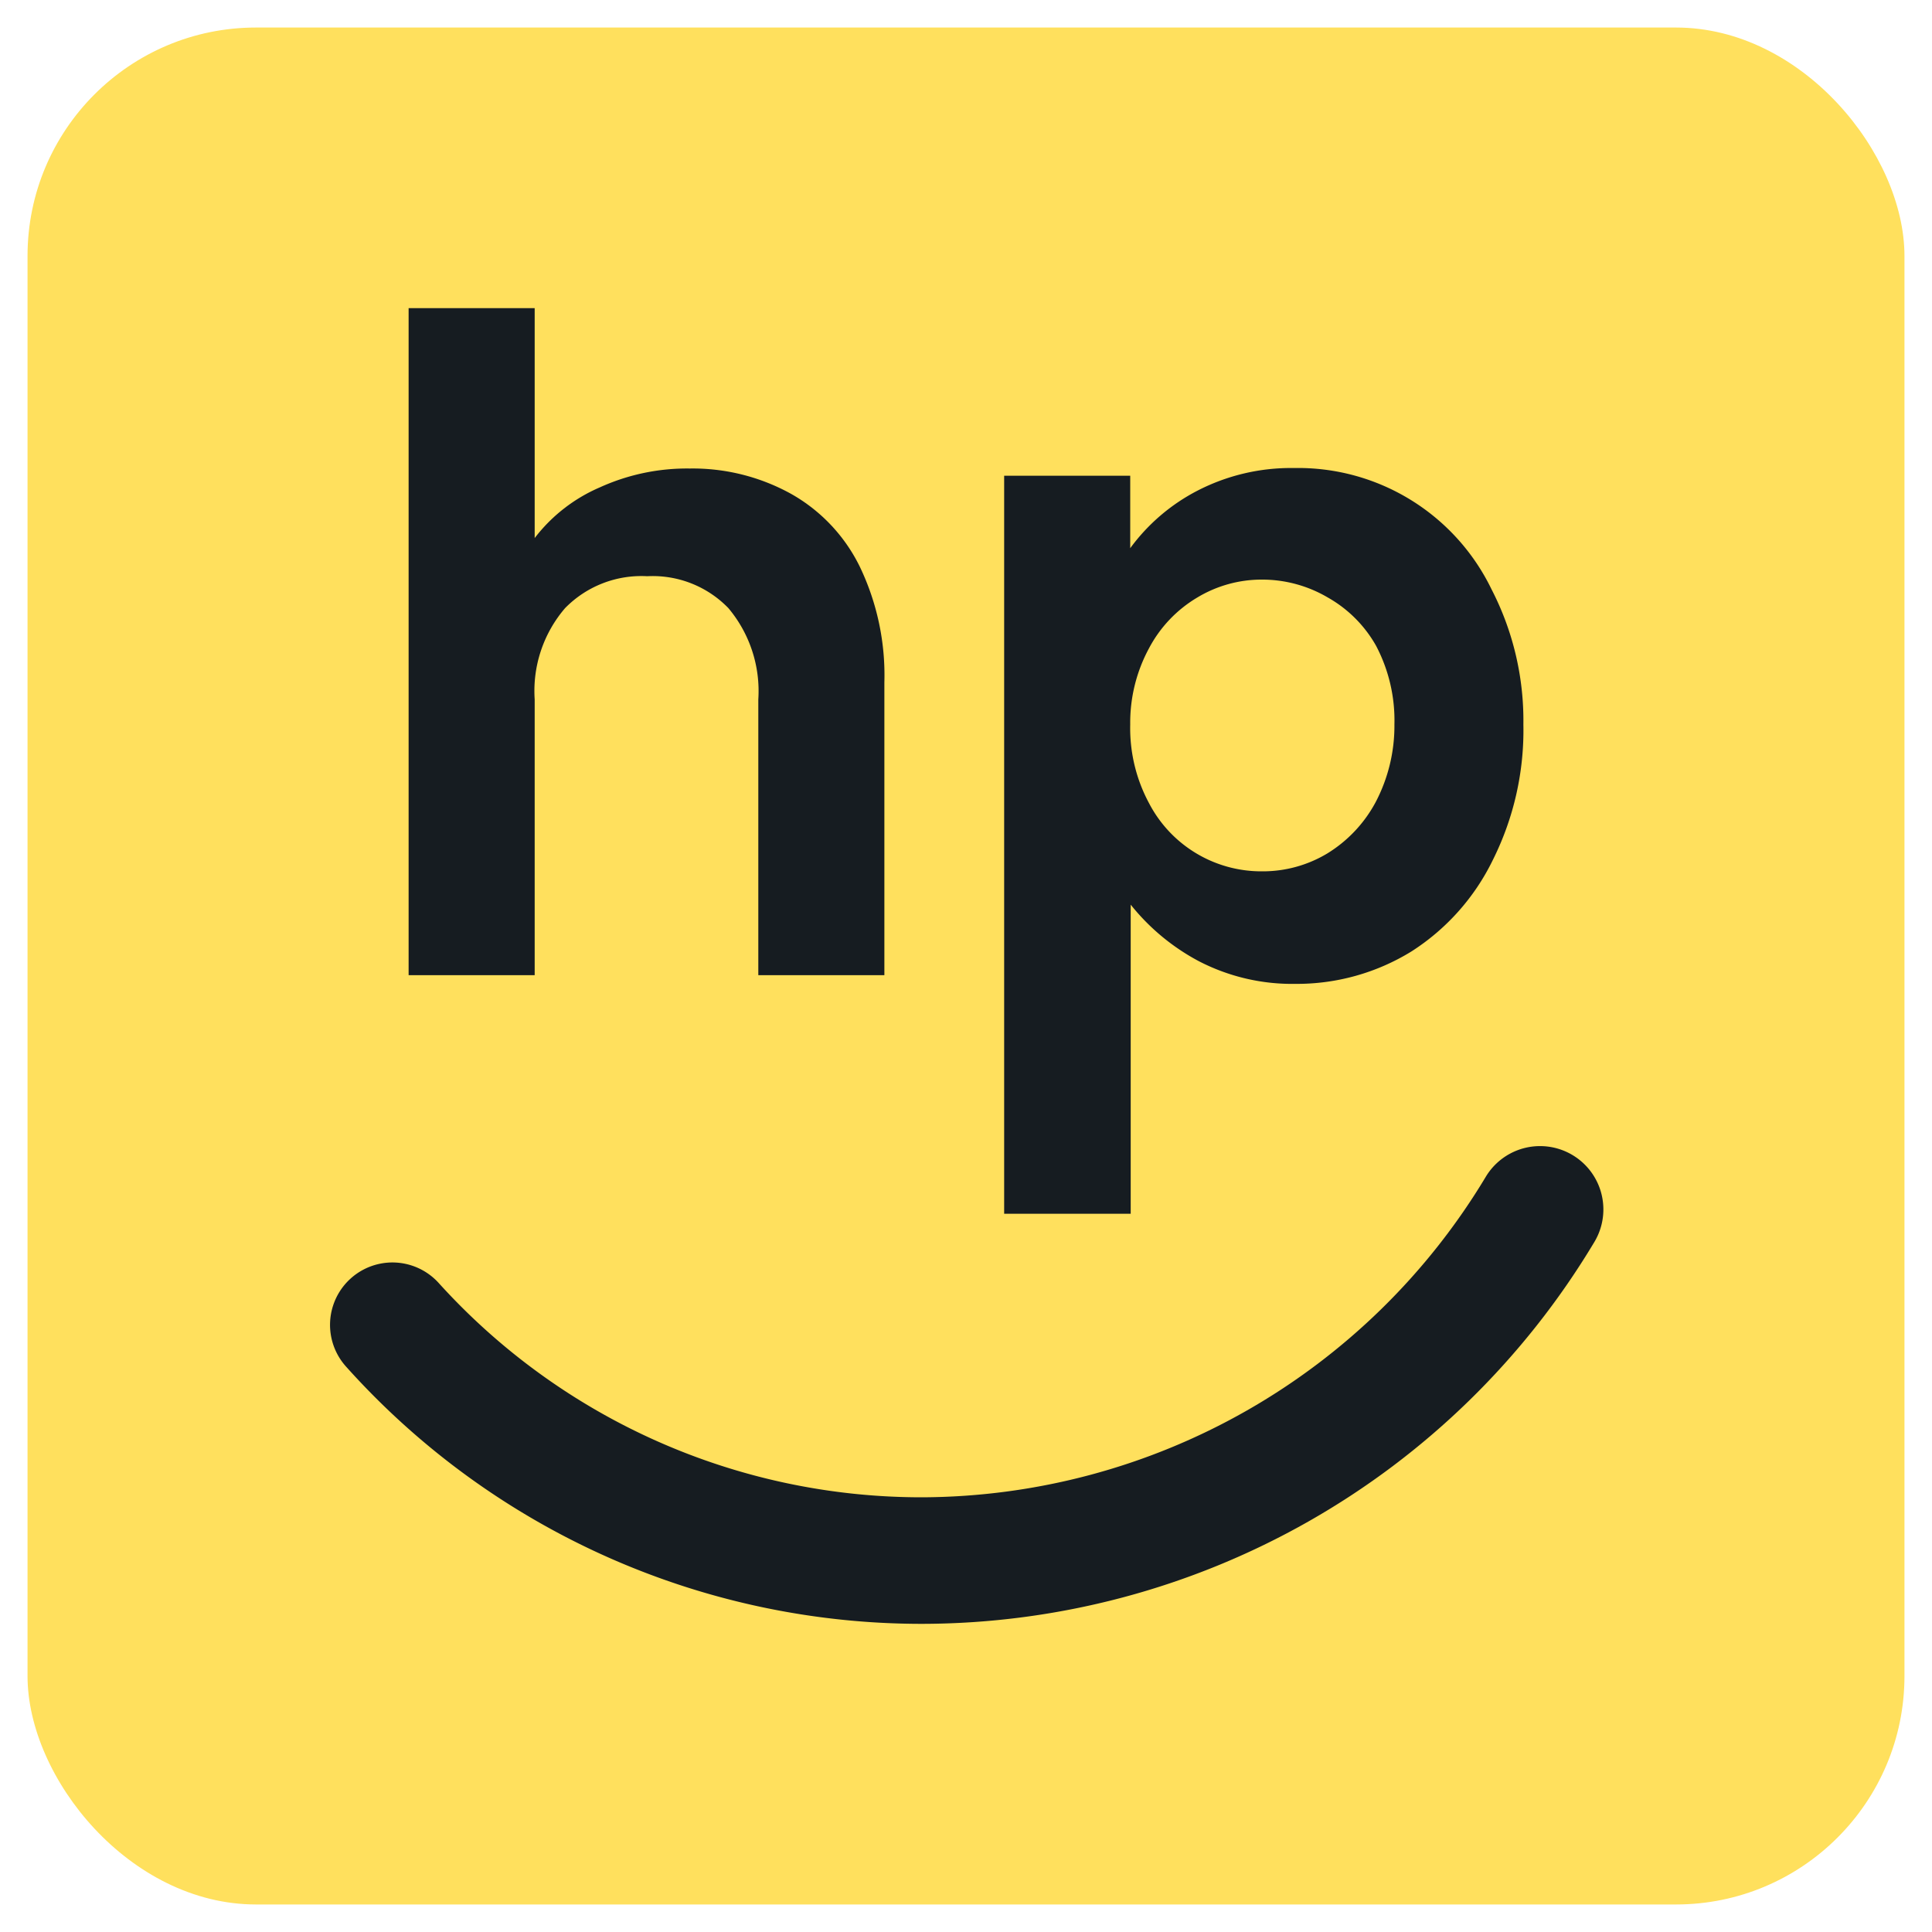 <svg id="Layer_1" data-name="Layer 1" xmlns="http://www.w3.org/2000/svg" viewBox="0 0 40 40"><defs><style>.cls-1{fill:#ffe05d;}.cls-2{fill:#161c21;}</style></defs><rect class="cls-1" x="0.57" y="0.57" width="38.86" height="38.86" rx="4.73"/><path class="cls-2" d="M16.37,10.22a3.49,3.49,0,0,1,1.43,1.51,5.19,5.19,0,0,1,.51,2.4v6.06H15.7V14.48a2.67,2.67,0,0,0-.62-1.89,2.18,2.18,0,0,0-1.68-.66,2.21,2.21,0,0,0-1.7.66,2.63,2.63,0,0,0-.63,1.89v5.71H8.46V6.38h2.61v4.76a3.38,3.38,0,0,1,1.35-1.05,4.36,4.36,0,0,1,1.86-.39A4.21,4.21,0,0,1,16.37,10.22Z"/><path class="cls-2" d="M24.79,10.16a4.22,4.22,0,0,1,2-.47,4.45,4.45,0,0,1,4.09,2.51A5.92,5.92,0,0,1,31.54,15a6,6,0,0,1-.63,2.8,4.67,4.67,0,0,1-1.69,1.9,4.52,4.52,0,0,1-2.4.67,4.2,4.2,0,0,1-2-.47,4.51,4.51,0,0,1-1.41-1.17v6.4H20.79V9.85H23.4v1.5A4,4,0,0,1,24.79,10.16Zm3.7,3.21a2.63,2.63,0,0,0-1-1A2.68,2.68,0,0,0,26.13,12a2.58,2.58,0,0,0-1.34.37,2.67,2.67,0,0,0-1,1.05A3.24,3.24,0,0,0,23.4,15a3.28,3.28,0,0,0,.39,1.63,2.62,2.62,0,0,0,2.34,1.41,2.59,2.59,0,0,0,1.35-.37,2.79,2.79,0,0,0,1-1.06A3.4,3.4,0,0,0,28.87,15,3.32,3.32,0,0,0,28.49,13.37Z"/><path class="cls-2" d="M19.1,33.62A16,16,0,0,1,7.17,28.3a1.29,1.29,0,0,1,1.91-1.74A13.48,13.48,0,0,0,19.1,31a13.67,13.67,0,0,0,11.67-6.65A1.29,1.29,0,1,1,33,25.73,16.25,16.25,0,0,1,19.1,33.62Z"/></svg>